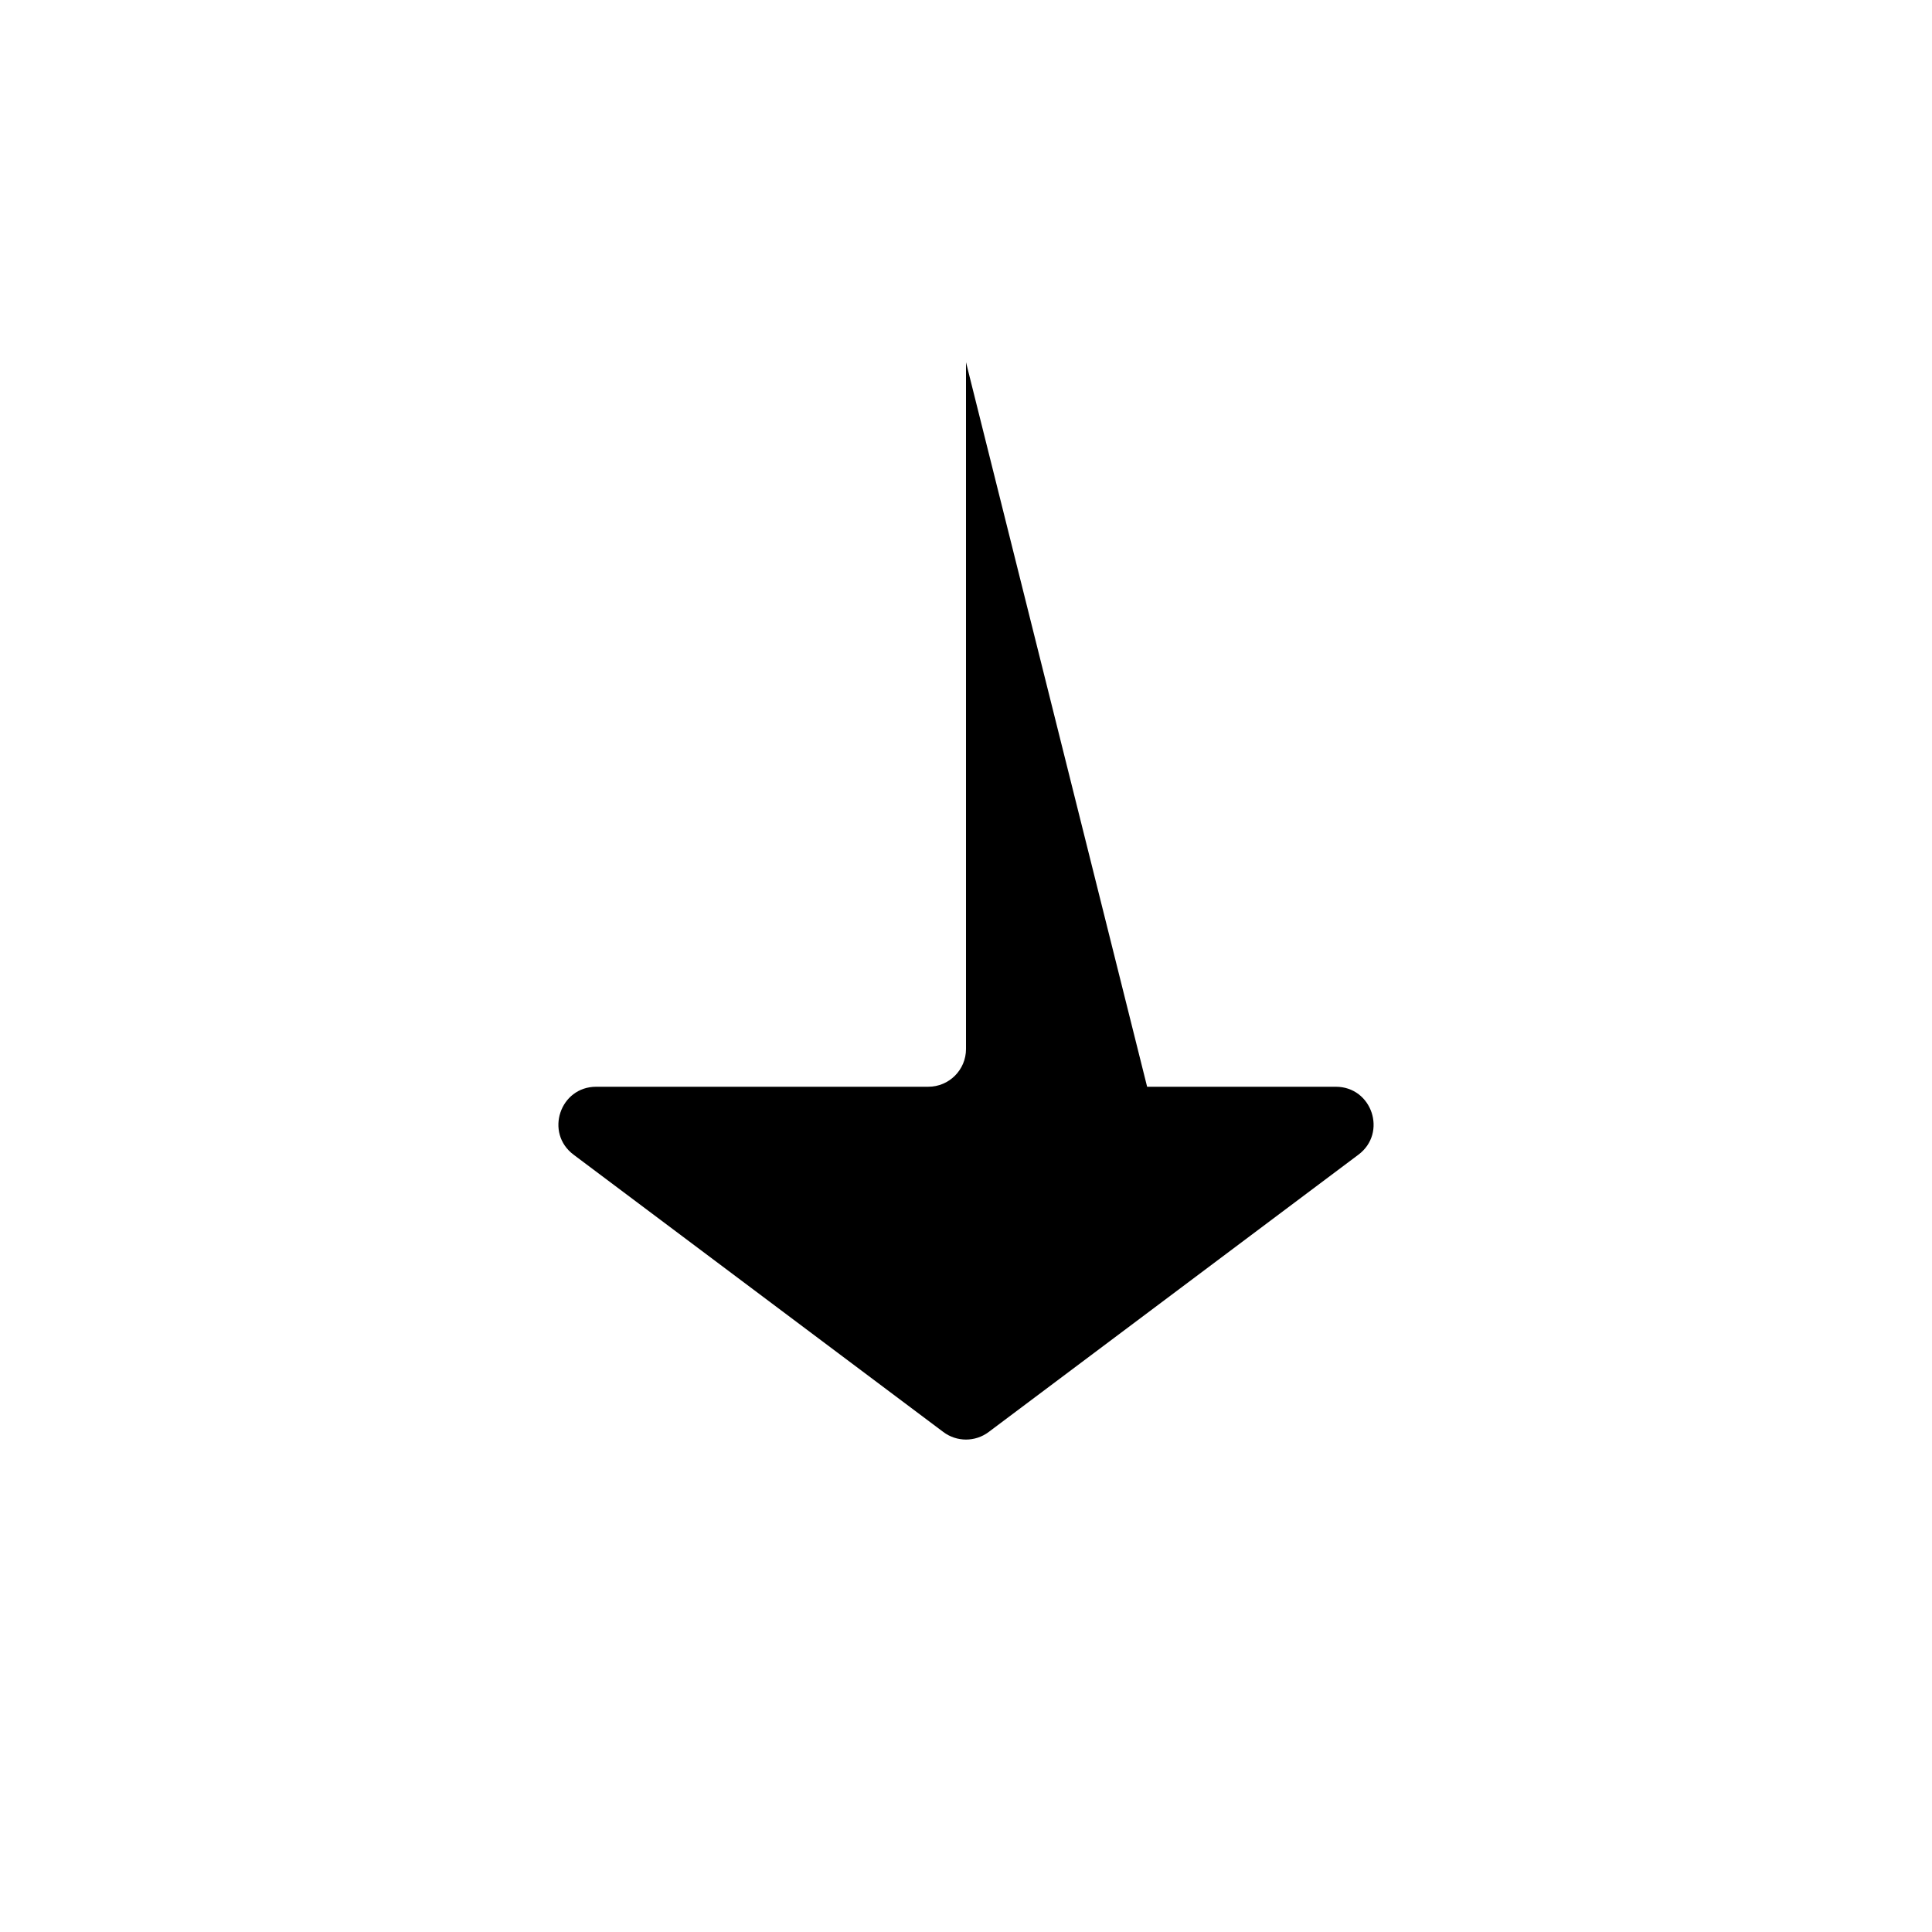 <svg class="ionicon" width="512" height="512" viewBox="0 0 512 512" xmlns="http://www.w3.org/2000/svg">
  <title>ew-download</title>
<path class="ionicon-fill-none" stroke-width="20px" stroke-linecap="round" stroke-linejoin="round"  d="M304 288L354 288C363.61 288 367.688 300.234 360 306L262 379.5C258.444 382.167 253.556 382.167 250 379.5L152 306C144.312 300.234 148.39 288 158 288L246 288C251.523 288 256 283.523 256 278L256 96"/>
<path class="ionicon-fill-none" stroke-width="20px" stroke-linecap="round" stroke-linejoin="round"  d="M96 416H416"/>
</svg>
